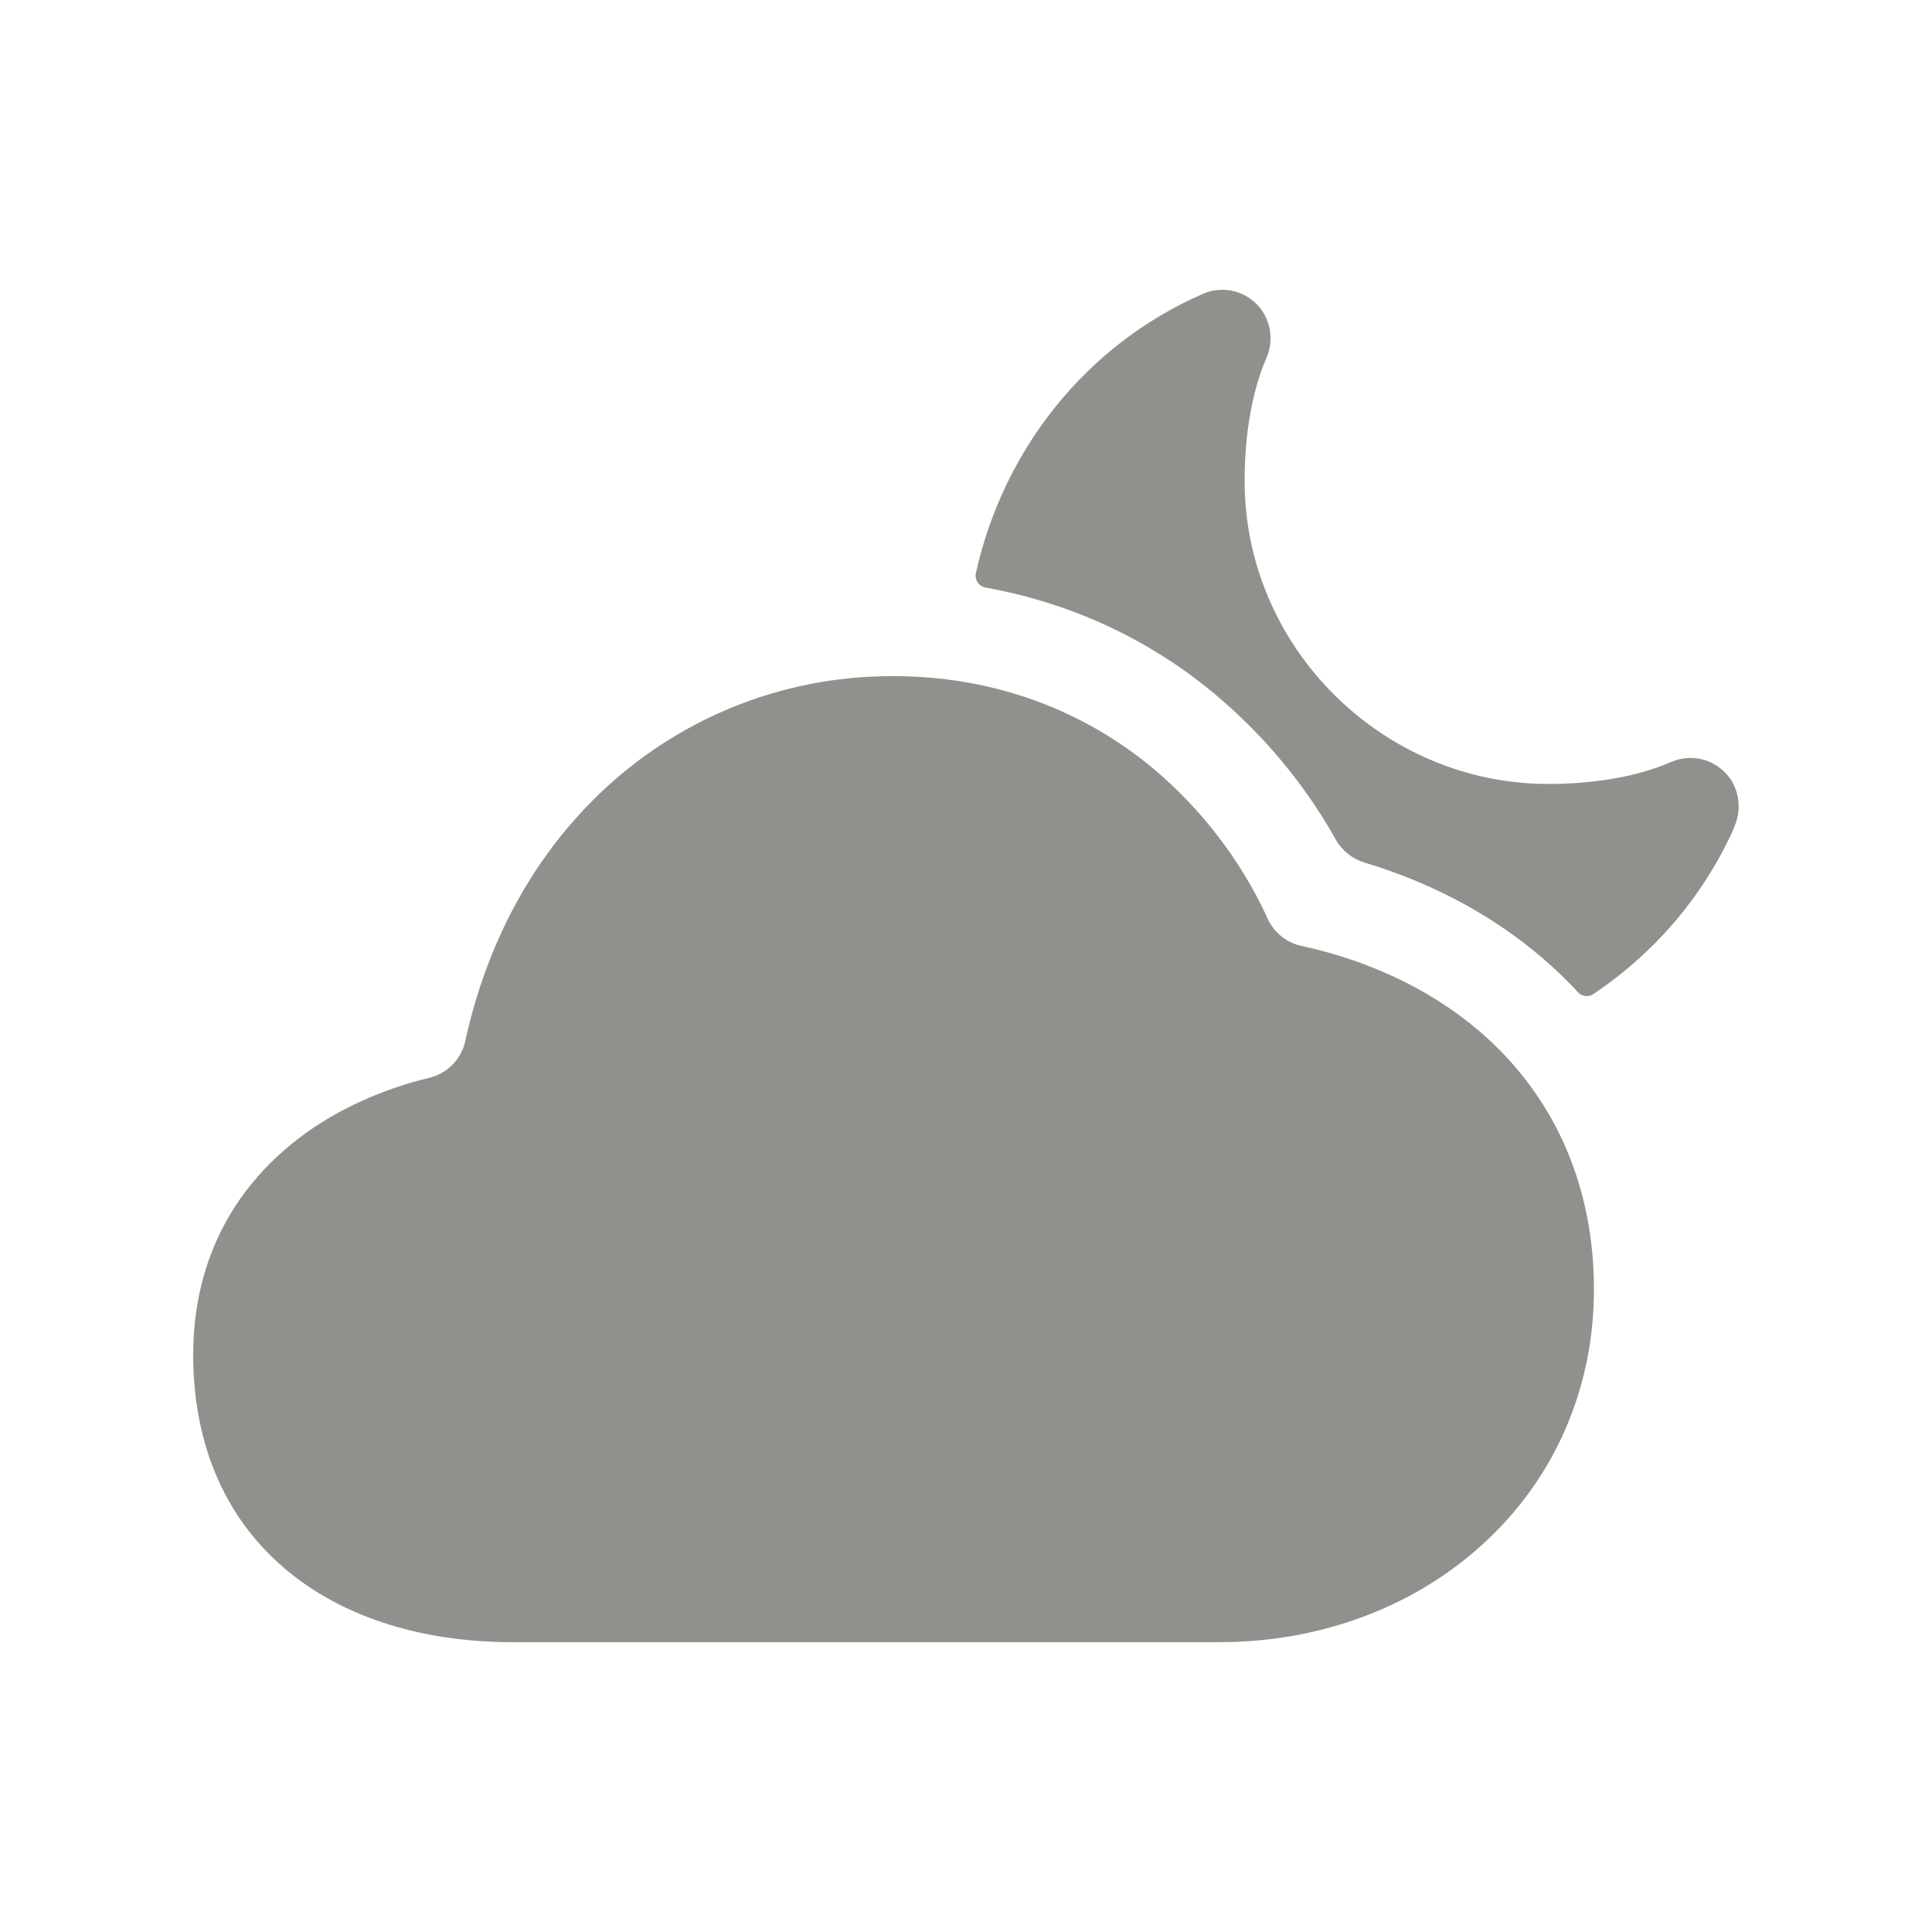 <!-- Generated by IcoMoon.io -->
<svg version="1.1" xmlns="http://www.w3.org/2000/svg" width="40" height="40" viewBox="0 0 40 40">
<title>io-cloudy-night</title>
<path fill="#91908d" d="M25.25 34h-14.625c-1.844 0-3.433-0.489-4.596-1.415-1.328-1.057-2.029-2.626-2.029-4.535 0-1.84 0.756-3.391 2.188-4.484 0.756-0.579 1.7-1.011 2.708-1.253 0.372-0.094 0.656-0.387 0.737-0.757l0.001-0.007c0.447-2.034 1.391-3.781 2.771-5.109 1.568-1.51 3.705-2.441 6.058-2.441 0.013 0 0.026 0 0.040 0h-0.002c2.021 0 3.884 0.666 5.39 1.924 0.988 0.837 1.783 1.87 2.33 3.042l0.023 0.055c0.132 0.283 0.384 0.492 0.688 0.561l0.007 0.001c1.5 0.326 2.839 0.986 3.851 1.91 1.446 1.319 2.211 3.121 2.211 5.207 0 2.053-0.821 3.929-2.313 5.282-1.431 1.301-3.363 2.018-5.438 2.018z"></path>
<path fill="#91908d" d="M35.908 17.112c0.056-0.123 0.089-0.266 0.089-0.418 0-0.213-0.065-0.41-0.176-0.573l0.002 0.004c-0.183-0.263-0.483-0.432-0.823-0.432-0.145 0-0.282 0.031-0.406 0.086l0.006-0.003c-0.669 0.291-1.53 0.448-2.495 0.455-3.456 0.025-6.336-2.813-6.336-6.269 0-0.984 0.155-1.865 0.449-2.547 0.055-0.121 0.087-0.262 0.087-0.411 0-0.23-0.076-0.442-0.204-0.612l0.002 0.003c-0.185-0.241-0.472-0.395-0.796-0.395-0.144 0-0.28 0.030-0.404 0.085l0.006-0.003c-2.414 1.051-4.136 3.219-4.704 5.784-0.004 0.016-0.006 0.034-0.006 0.053 0 0.122 0.088 0.224 0.204 0.246l0.002 0c1.841 0.332 3.458 1.118 4.785 2.237l-0.015-0.012c0.99 0.834 1.816 1.823 2.45 2.937l0.028 0.053c0.13 0.228 0.339 0.398 0.589 0.476l0.007 0.002c1.493 0.448 2.819 1.181 3.891 2.159q0.278 0.254 0.53 0.526c0.046 0.049 0.11 0.079 0.182 0.079 0.052 0 0.101-0.016 0.141-0.044l-0.001 0.001c1.275-0.856 2.275-2.031 2.898-3.413l0.021-0.051z"></path>
</svg>
